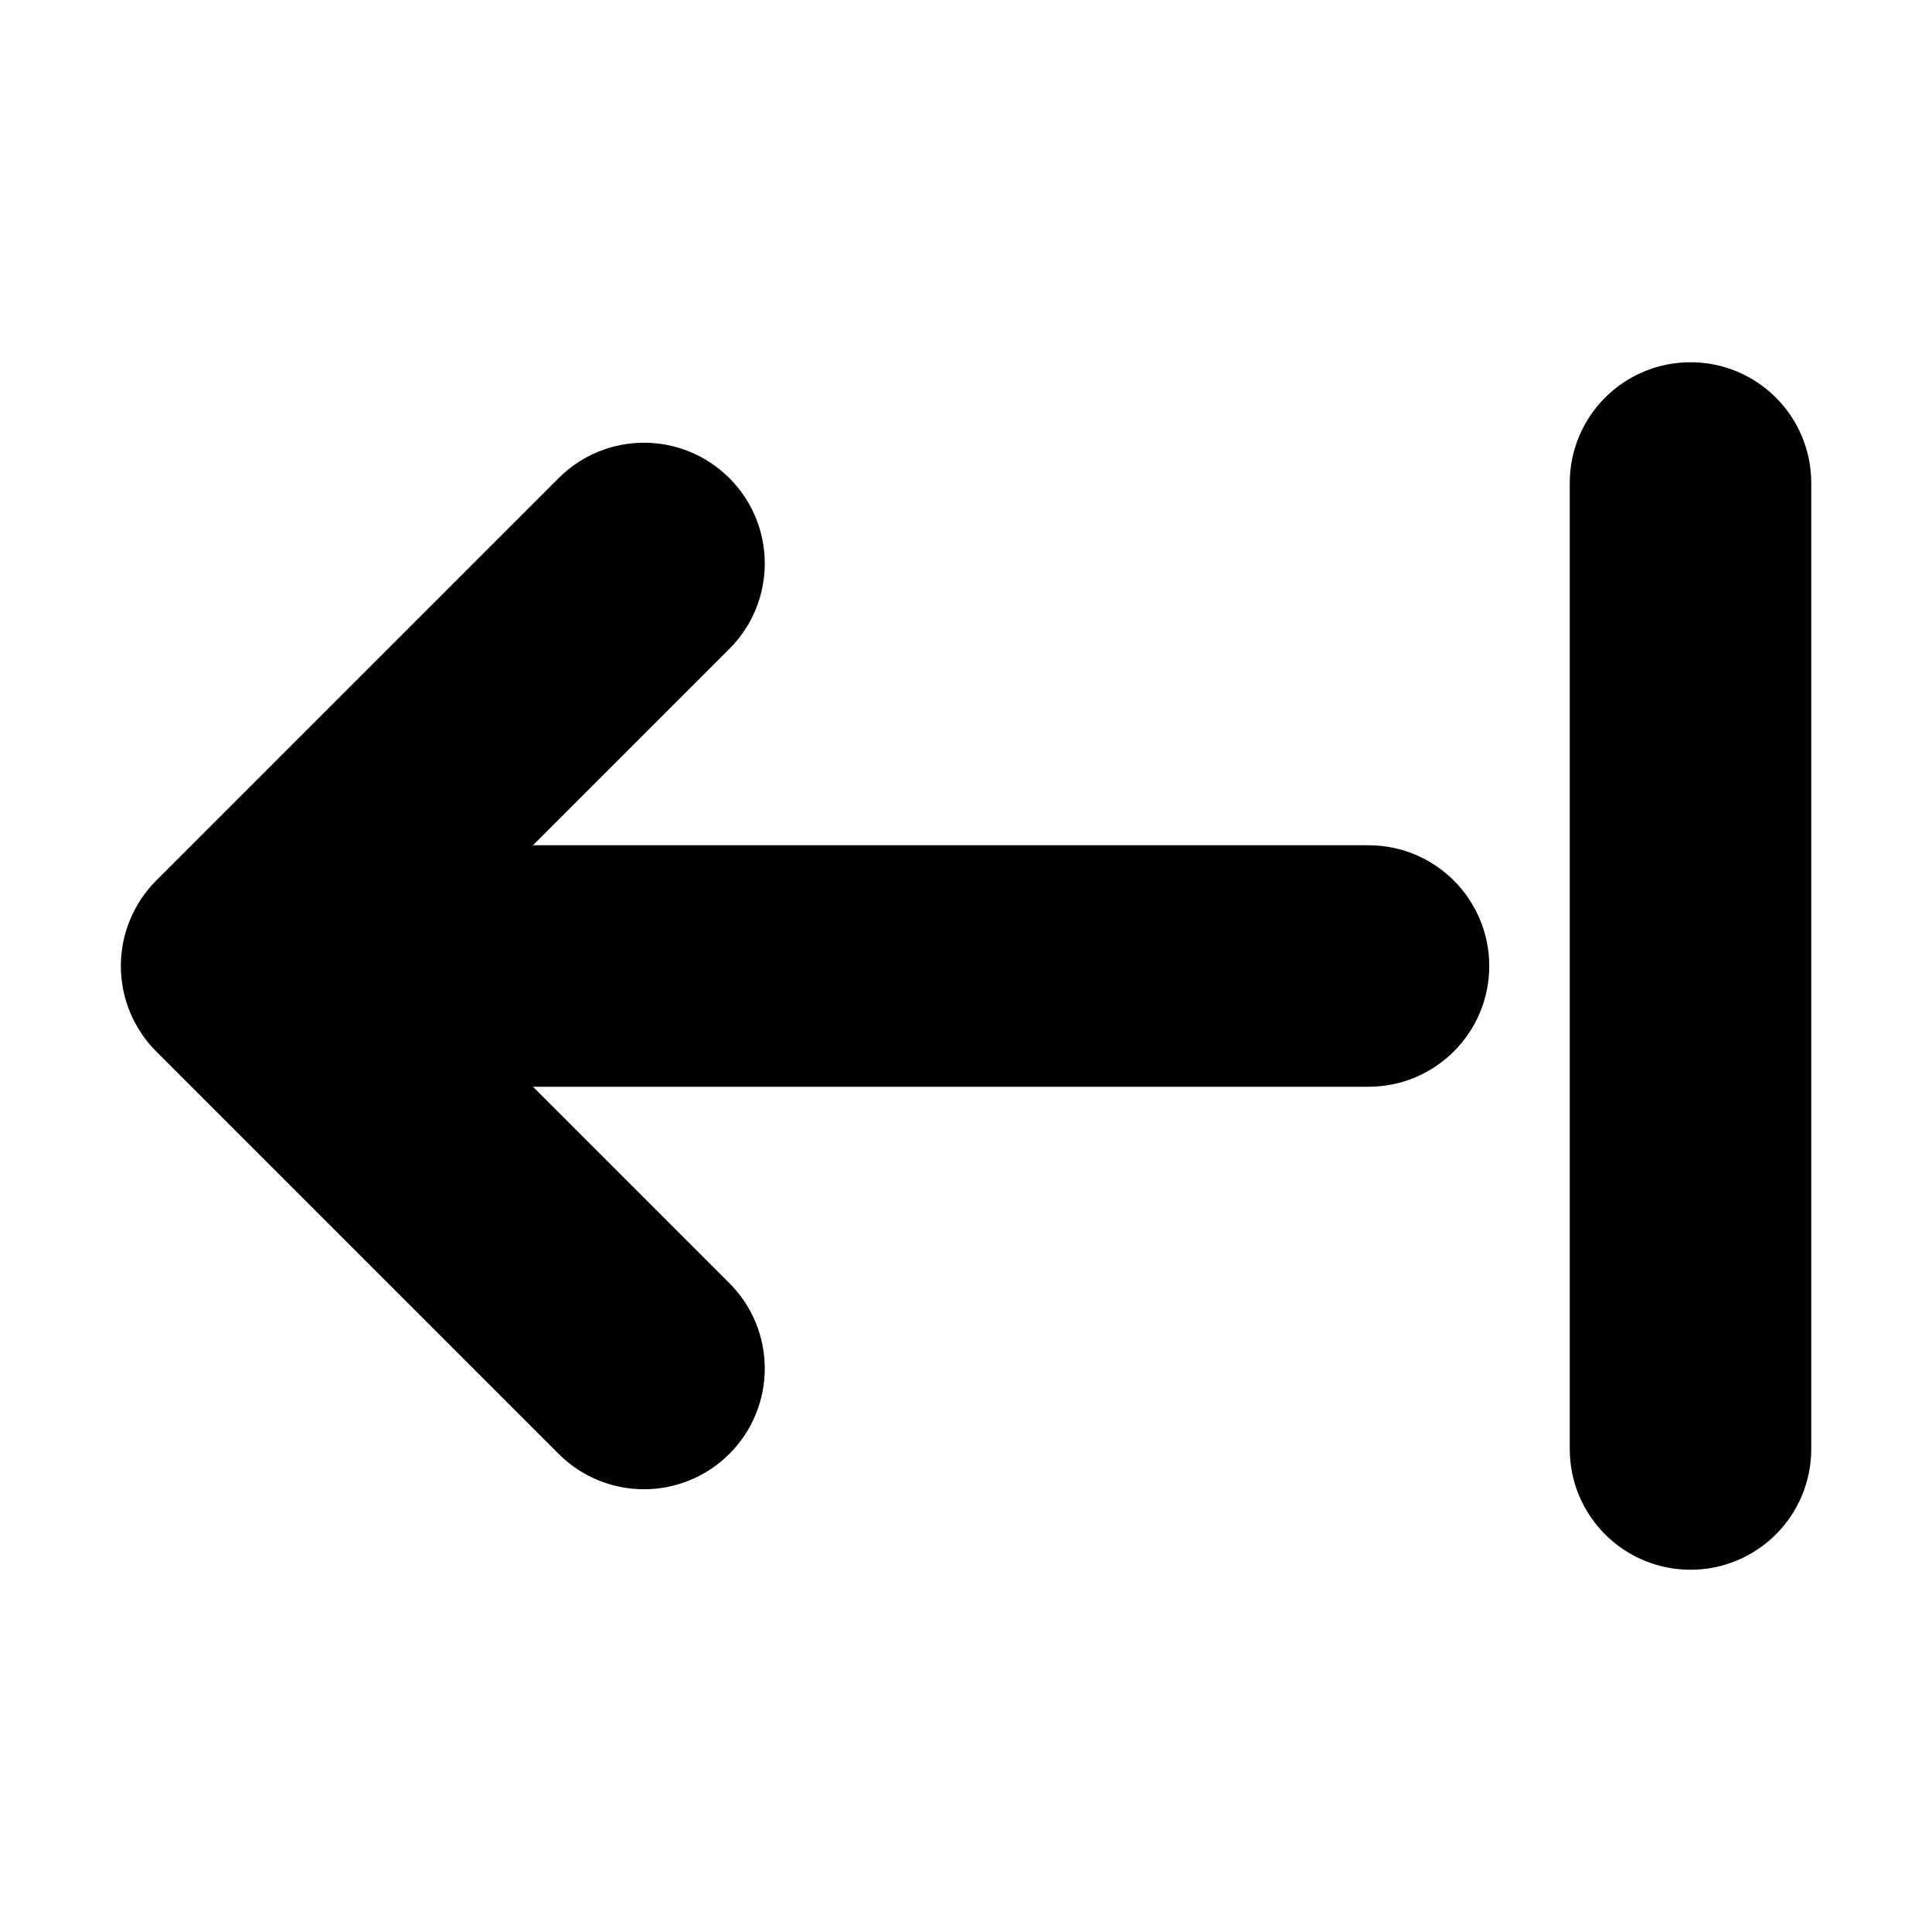 <svg viewBox="0 0 24 24" fill="currentColor" stroke="currentColor" xmlns="http://www.w3.org/2000/svg">
<path d="M18 12C18 12.552 17.553 13 17 13H5.414L8.707 16.293C9.098 16.684 9.098 17.316 8.707 17.707C8.512 17.902 8.256 18 8 18C7.744 18 7.488 17.902 7.293 17.707L2.294 12.708C2.201 12.615 2.128 12.505 2.077 12.382C1.976 12.138 1.976 11.862 2.077 11.618C2.128 11.495 2.201 11.385 2.294 11.292L7.293 6.293C7.684 5.902 8.316 5.902 8.707 6.293C9.098 6.684 9.098 7.316 8.707 7.707L5.414 11H17C17.553 11 18 11.448 18 12ZM21 5C20.447 5 20 5.448 20 6V18C20 18.552 20.447 19 21 19C21.553 19 22 18.552 22 18V6C22 5.448 21.553 5 21 5Z" />
</svg>
